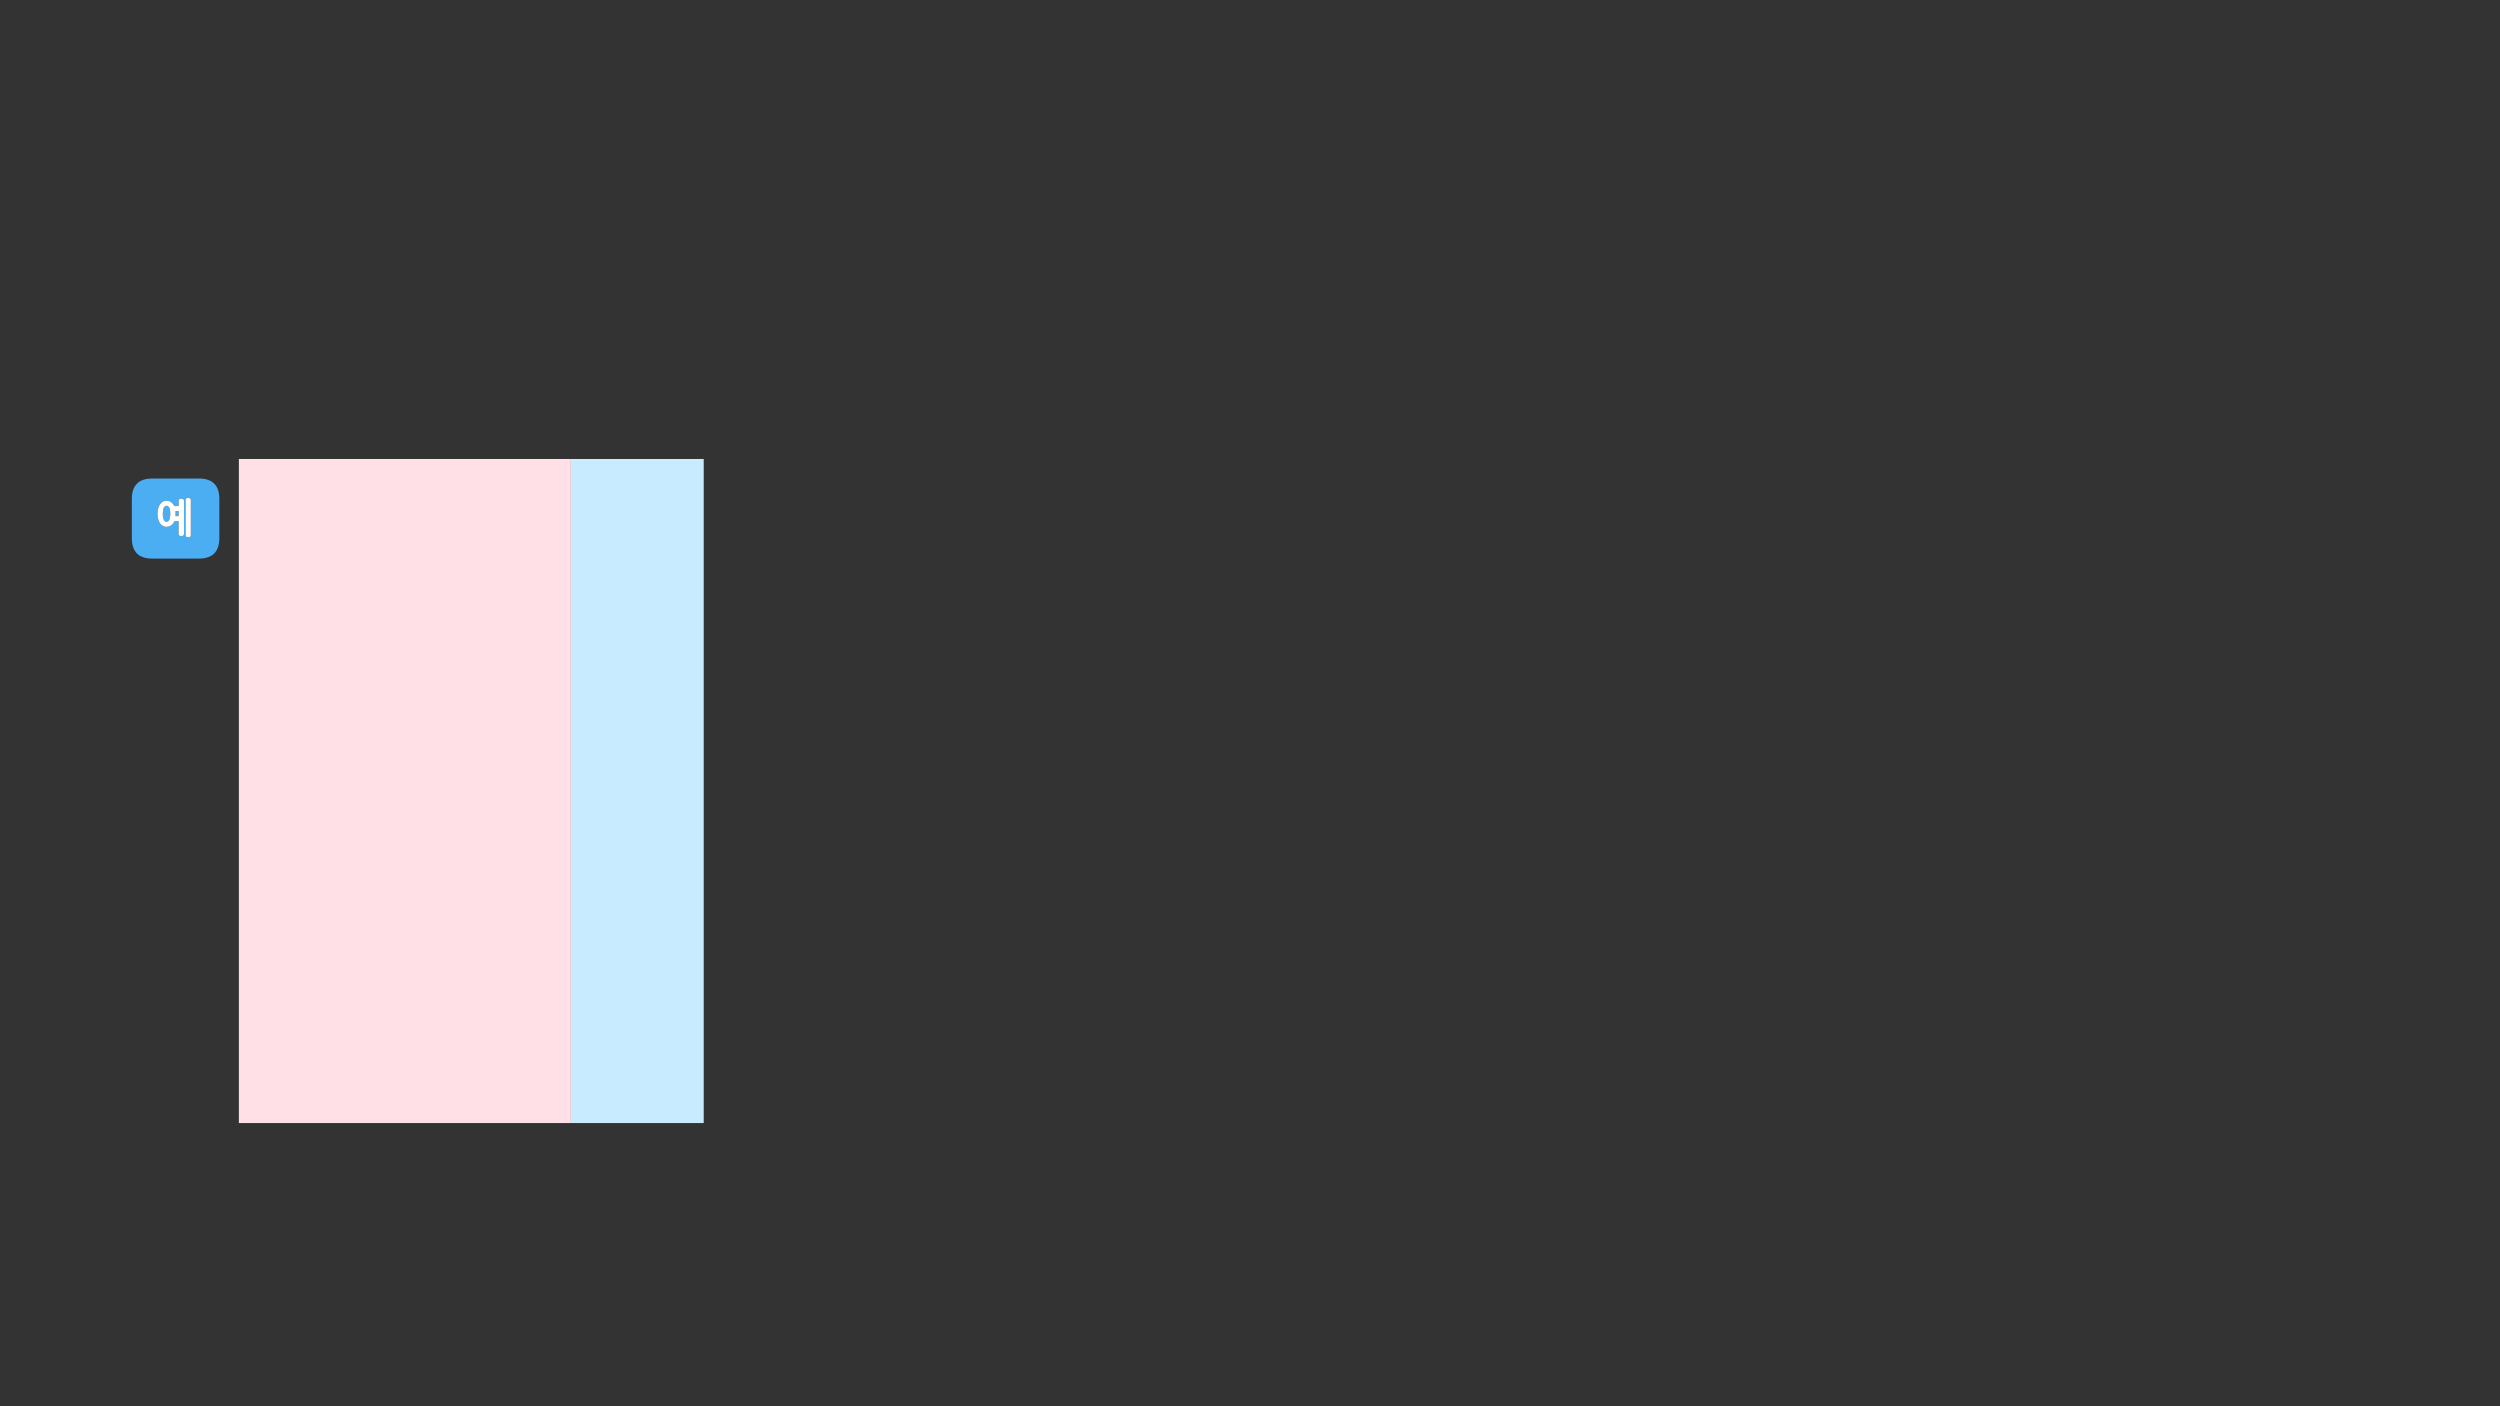 
<svg xmlns="http://www.w3.org/2000/svg" version="1.1" xmlns:xlink="http://www.w3.org/1999/xlink" preserveAspectRatio="none" x="0px" y="0px" width="1280px" height="720px" viewBox="0 0 1280 720">
<rect x="0" y="0" width="1280" height="720" fill="#333333" stroke="none"/>
<defs>
<g id="Layer0_0_FILL">
<path fill="#4BAEF3" stroke="none" d="
M 101.8 286
Q 112.3 286 112.3 275.5
L 112.3 255.5
Q 112.3 245 101.8 245
L 78 245
Q 67.5 245 67.5 255.5
L 67.5 275.5
Q 67.5 286 78 286
L 101.8 286
M 95.4 255.15
Q 95.55 255.05 95.8 255 96 254.9 96.25 254.9 96.55 254.9 96.85 255 97.1 255.05 97.3 255.15 97.5 255.3 97.6 255.5 97.7 255.7 97.7 256
L 97.7 274
Q 97.7 274.6 97.3 274.85 97.1 274.95 96.85 275 96.55 275.05 96.25 275.05 96 275.05 95.8 275 95.55 274.95 95.4 274.85 95 274.6 95 274
L 95 256
Q 95 255.7 95.1 255.5 95.2 255.3 95.4 255.15
M 93.8 255.55
Q 94.2 255.75 94.2 256.4
L 94.2 273.4
Q 94.2 273.65 94.1 273.9 94 274.1 93.8 274.25 93.6 274.35 93.3 274.45 93.05 274.5 92.75 274.5 92.5 274.5 92.3 274.45 92.05 274.35 91.85 274.25 91.65 274.1 91.55 273.9 91.45 273.65 91.45 273.4
L 91.45 266.85 89.3 266.85
Q 89.15 267.15 89 267.45 88.85 267.7 88.7 267.95 88.05 268.8 87.2 269.25 86.35 269.75 85.25 269.75 84.75 269.75 84.3 269.6 83.8 269.5 83.35 269.25 82.95 269.05 82.6 268.7 82.25 268.4 81.95 267.95 81.65 267.5 81.4 267 81.15 266.5 81 265.85 80.8 265.25 80.75 264.55 80.65 263.85 80.65 263.05 80.65 262.25 80.75 261.55 80.8 260.85 81 260.2 81.15 259.6 81.4 259.1 81.65 258.6 81.95 258.15 82.25 257.75 82.6 257.4 82.95 257.05 83.35 256.8 83.8 256.6 84.3 256.45 84.75 256.35 85.25 256.35 86.35 256.35 87.2 256.8 87.6 257.05 88 257.4 88.4 257.75 88.7 258.15 88.85 258.35 88.95 258.6 89.1 258.85 89.2 259.1
L 91.45 259.1 91.45 256.4
Q 91.45 255.75 91.85 255.55 92.05 255.45 92.3 255.4 92.5 255.3 92.75 255.3 93.05 255.3 93.3 255.4 93.6 255.45 93.8 255.55
M 89.9 263.05
Q 89.9 263.35 89.9 263.65 89.9 263.95 89.85 264.25
L 91.45 264.25 91.45 261.65 89.85 261.65
Q 89.85 262 89.9 262.35 89.9 262.7 89.9 263.05
M 85.3 258.95
Q 84.85 258.95 84.45 259.2 84.1 259.5 83.85 260 83.35 261.1 83.35 263.05 83.35 264 83.45 264.75 83.6 265.5 83.85 266.05 84.1 266.6 84.45 266.85 84.85 267.15 85.3 267.15 85.7 267.15 86.05 266.85 86.4 266.6 86.7 266.05 86.95 265.5 87.05 264.75 87.2 264 87.2 263.05 87.2 262.1 87.05 261.3 86.95 260.55 86.7 260 86.4 259.5 86.05 259.2 85.7 258.95 85.3 258.95 Z"/>

<path fill="#FFFFFF" stroke="none" d="
M 94.2 256.4
Q 94.2 255.75 93.8 255.55 93.6 255.45 93.3 255.4 93.05 255.3 92.75 255.3 92.5 255.3 92.3 255.4 92.05 255.45 91.85 255.55 91.45 255.75 91.45 256.4
L 91.45 259.1 89.2 259.1
Q 89.1 258.85 88.95 258.6 88.85 258.35 88.7 258.15 88.4 257.75 88 257.4 87.6 257.05 87.2 256.8 86.35 256.35 85.25 256.35 84.75 256.35 84.3 256.45 83.8 256.6 83.35 256.8 82.95 257.05 82.6 257.4 82.25 257.75 81.95 258.15 81.65 258.6 81.4 259.1 81.15 259.6 81 260.2 80.8 260.85 80.75 261.55 80.65 262.25 80.65 263.05 80.65 263.85 80.75 264.55 80.8 265.25 81 265.85 81.15 266.5 81.4 267 81.65 267.5 81.95 267.95 82.25 268.4 82.6 268.7 82.95 269.05 83.35 269.25 83.8 269.5 84.3 269.6 84.75 269.75 85.25 269.75 86.35 269.75 87.2 269.25 88.05 268.8 88.7 267.95 88.85 267.7 89 267.45 89.15 267.15 89.3 266.85
L 91.45 266.85 91.45 273.4
Q 91.45 273.65 91.55 273.9 91.65 274.1 91.85 274.25 92.05 274.35 92.3 274.45 92.5 274.5 92.75 274.5 93.05 274.5 93.3 274.45 93.6 274.35 93.8 274.25 94 274.1 94.1 273.9 94.2 273.65 94.2 273.4
L 94.2 256.4
M 84.45 259.2
Q 84.85 258.95 85.3 258.95 85.7 258.95 86.05 259.2 86.4 259.5 86.7 260 86.95 260.55 87.05 261.3 87.2 262.1 87.2 263.05 87.2 264 87.05 264.75 86.95 265.5 86.7 266.05 86.4 266.6 86.05 266.85 85.7 267.15 85.3 267.15 84.85 267.15 84.45 266.85 84.1 266.6 83.85 266.05 83.6 265.5 83.45 264.75 83.35 264 83.35 263.05 83.35 261.1 83.85 260 84.1 259.5 84.45 259.2
M 89.9 263.65
Q 89.9 263.35 89.9 263.05 89.9 262.7 89.9 262.35 89.85 262 89.85 261.65
L 91.45 261.65 91.45 264.25 89.85 264.25
Q 89.9 263.95 89.9 263.65
M 95.8 255
Q 95.55 255.05 95.4 255.15 95.2 255.3 95.1 255.5 95 255.7 95 256
L 95 274
Q 95 274.6 95.4 274.85 95.55 274.95 95.8 275 96 275.05 96.25 275.05 96.55 275.05 96.85 275 97.1 274.95 97.3 274.85 97.7 274.6 97.7 274
L 97.7 256
Q 97.7 255.7 97.6 255.5 97.5 255.3 97.3 255.15 97.1 255.05 96.85 255 96.55 254.9 96.25 254.9 96 254.9 95.8 255 Z"/>

<path fill="#C9EBFF" stroke="none" d="
M 360.3 575
L 360.3 235 292.3 235 292.3 575 360.3 575 Z"/>

<path fill="#FFE0E6" stroke="none" d="
M 292.3 235
L 122.3 235 122.3 575 292.3 575 292.3 235 Z"/>
</g>
</defs>

<g transform="matrix( 1, 0, 0, 1, 0,0) ">
<use xlink:href="#Layer0_0_FILL"/>
</g>
</svg>
